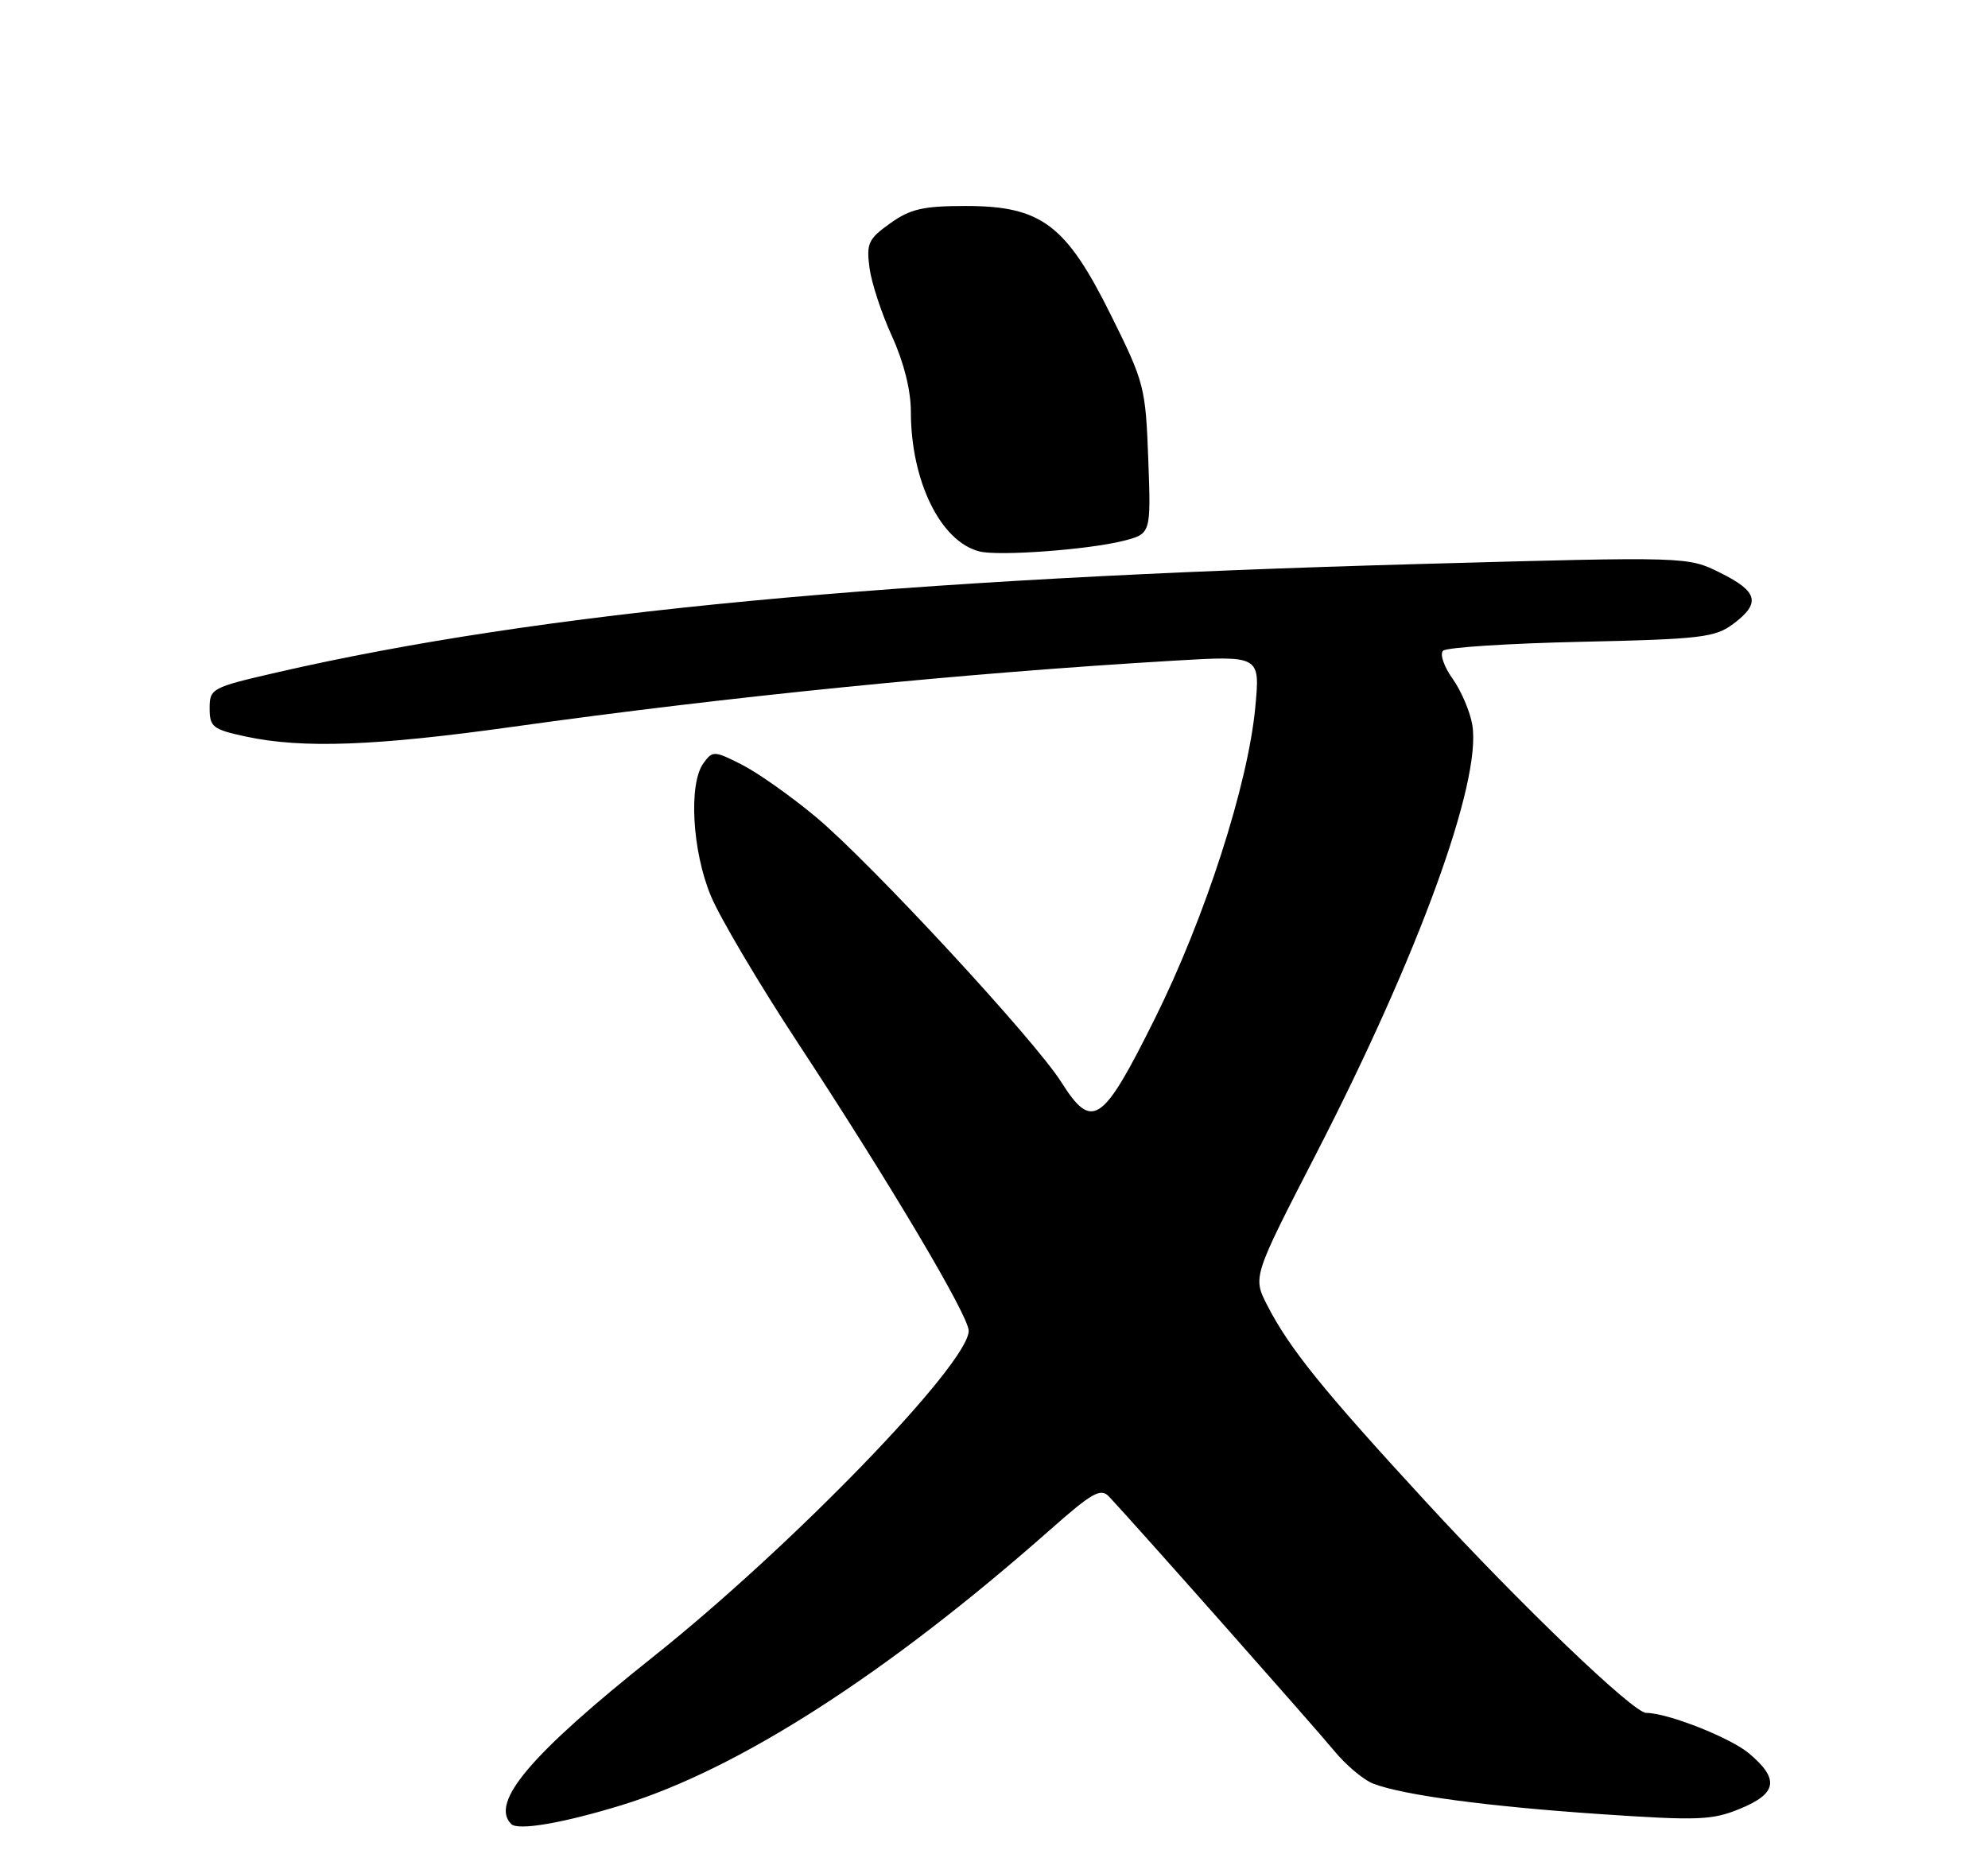 <?xml version="1.0" encoding="UTF-8" standalone="no"?>
<!DOCTYPE svg PUBLIC "-//W3C//DTD SVG 1.1//EN" "http://www.w3.org/Graphics/SVG/1.1/DTD/svg11.dtd" >
<svg xmlns="http://www.w3.org/2000/svg" xmlns:xlink="http://www.w3.org/1999/xlink" version="1.1" viewBox="0 0 275 256">
 <g >
 <path fill="currentColor"
d=" M 86.00 249.76 C 102.15 244.81 122.74 231.57 145.29 211.64 C 151.09 206.51 152.27 205.85 153.41 207.07 C 157.22 211.13 181.91 239.03 184.51 242.19 C 186.16 244.21 188.63 246.29 190.01 246.81 C 194.24 248.40 205.82 249.95 221.46 251.01 C 234.91 251.92 236.85 251.85 240.70 250.26 C 245.84 248.15 246.17 246.16 241.95 242.61 C 239.35 240.42 230.67 237.00 227.71 237.00 C 225.95 237.00 210.42 222.12 197.30 207.85 C 182.92 192.23 178.37 186.58 175.29 180.59 C 173.29 176.68 173.29 176.68 182.09 159.59 C 196.23 132.11 204.94 108.20 203.67 100.34 C 203.37 98.49 202.14 95.60 200.94 93.91 C 199.72 92.20 199.14 90.48 199.63 90.03 C 200.11 89.58 208.71 89.02 218.74 88.80 C 235.24 88.44 237.25 88.20 239.74 86.34 C 243.60 83.46 243.20 81.85 237.98 79.26 C 233.47 77.01 233.47 77.01 196.98 78.02 C 123.61 80.03 74.64 84.67 38.25 93.05 C 29.27 95.12 29.00 95.26 29.00 98.01 C 29.00 100.59 29.43 100.93 34.05 101.92 C 41.86 103.59 51.95 103.22 71.01 100.55 C 100.94 96.36 133.09 93.14 162.41 91.41 C 174.31 90.71 174.31 90.71 173.65 97.80 C 172.66 108.51 166.71 126.96 159.72 141.00 C 152.50 155.52 151.08 156.48 146.82 149.74 C 143.13 143.89 120.48 119.41 112.90 113.07 C 109.48 110.21 104.87 106.95 102.66 105.82 C 98.80 103.86 98.58 103.85 97.32 105.58 C 95.22 108.44 95.75 117.78 98.35 124.00 C 99.62 127.03 104.97 136.07 110.24 144.10 C 123.05 163.60 134.00 182.05 134.00 184.13 C 134.00 188.68 109.53 213.97 90.35 229.24 C 73.40 242.74 67.74 249.41 70.72 252.38 C 71.66 253.32 77.89 252.25 86.00 249.76 Z  M 155.36 74.84 C 159.22 73.86 159.22 73.86 158.84 63.55 C 158.47 53.57 158.30 52.91 153.67 43.59 C 147.46 31.07 144.04 28.50 133.57 28.50 C 127.71 28.50 125.92 28.91 123.14 30.90 C 120.11 33.06 119.83 33.67 120.28 37.08 C 120.56 39.16 121.96 43.42 123.40 46.55 C 125.02 50.11 126.00 54.00 126.00 56.94 C 126.00 66.57 130.11 74.95 135.50 76.30 C 138.17 76.97 150.53 76.06 155.36 74.84 Z "/>
</g>
</svg>